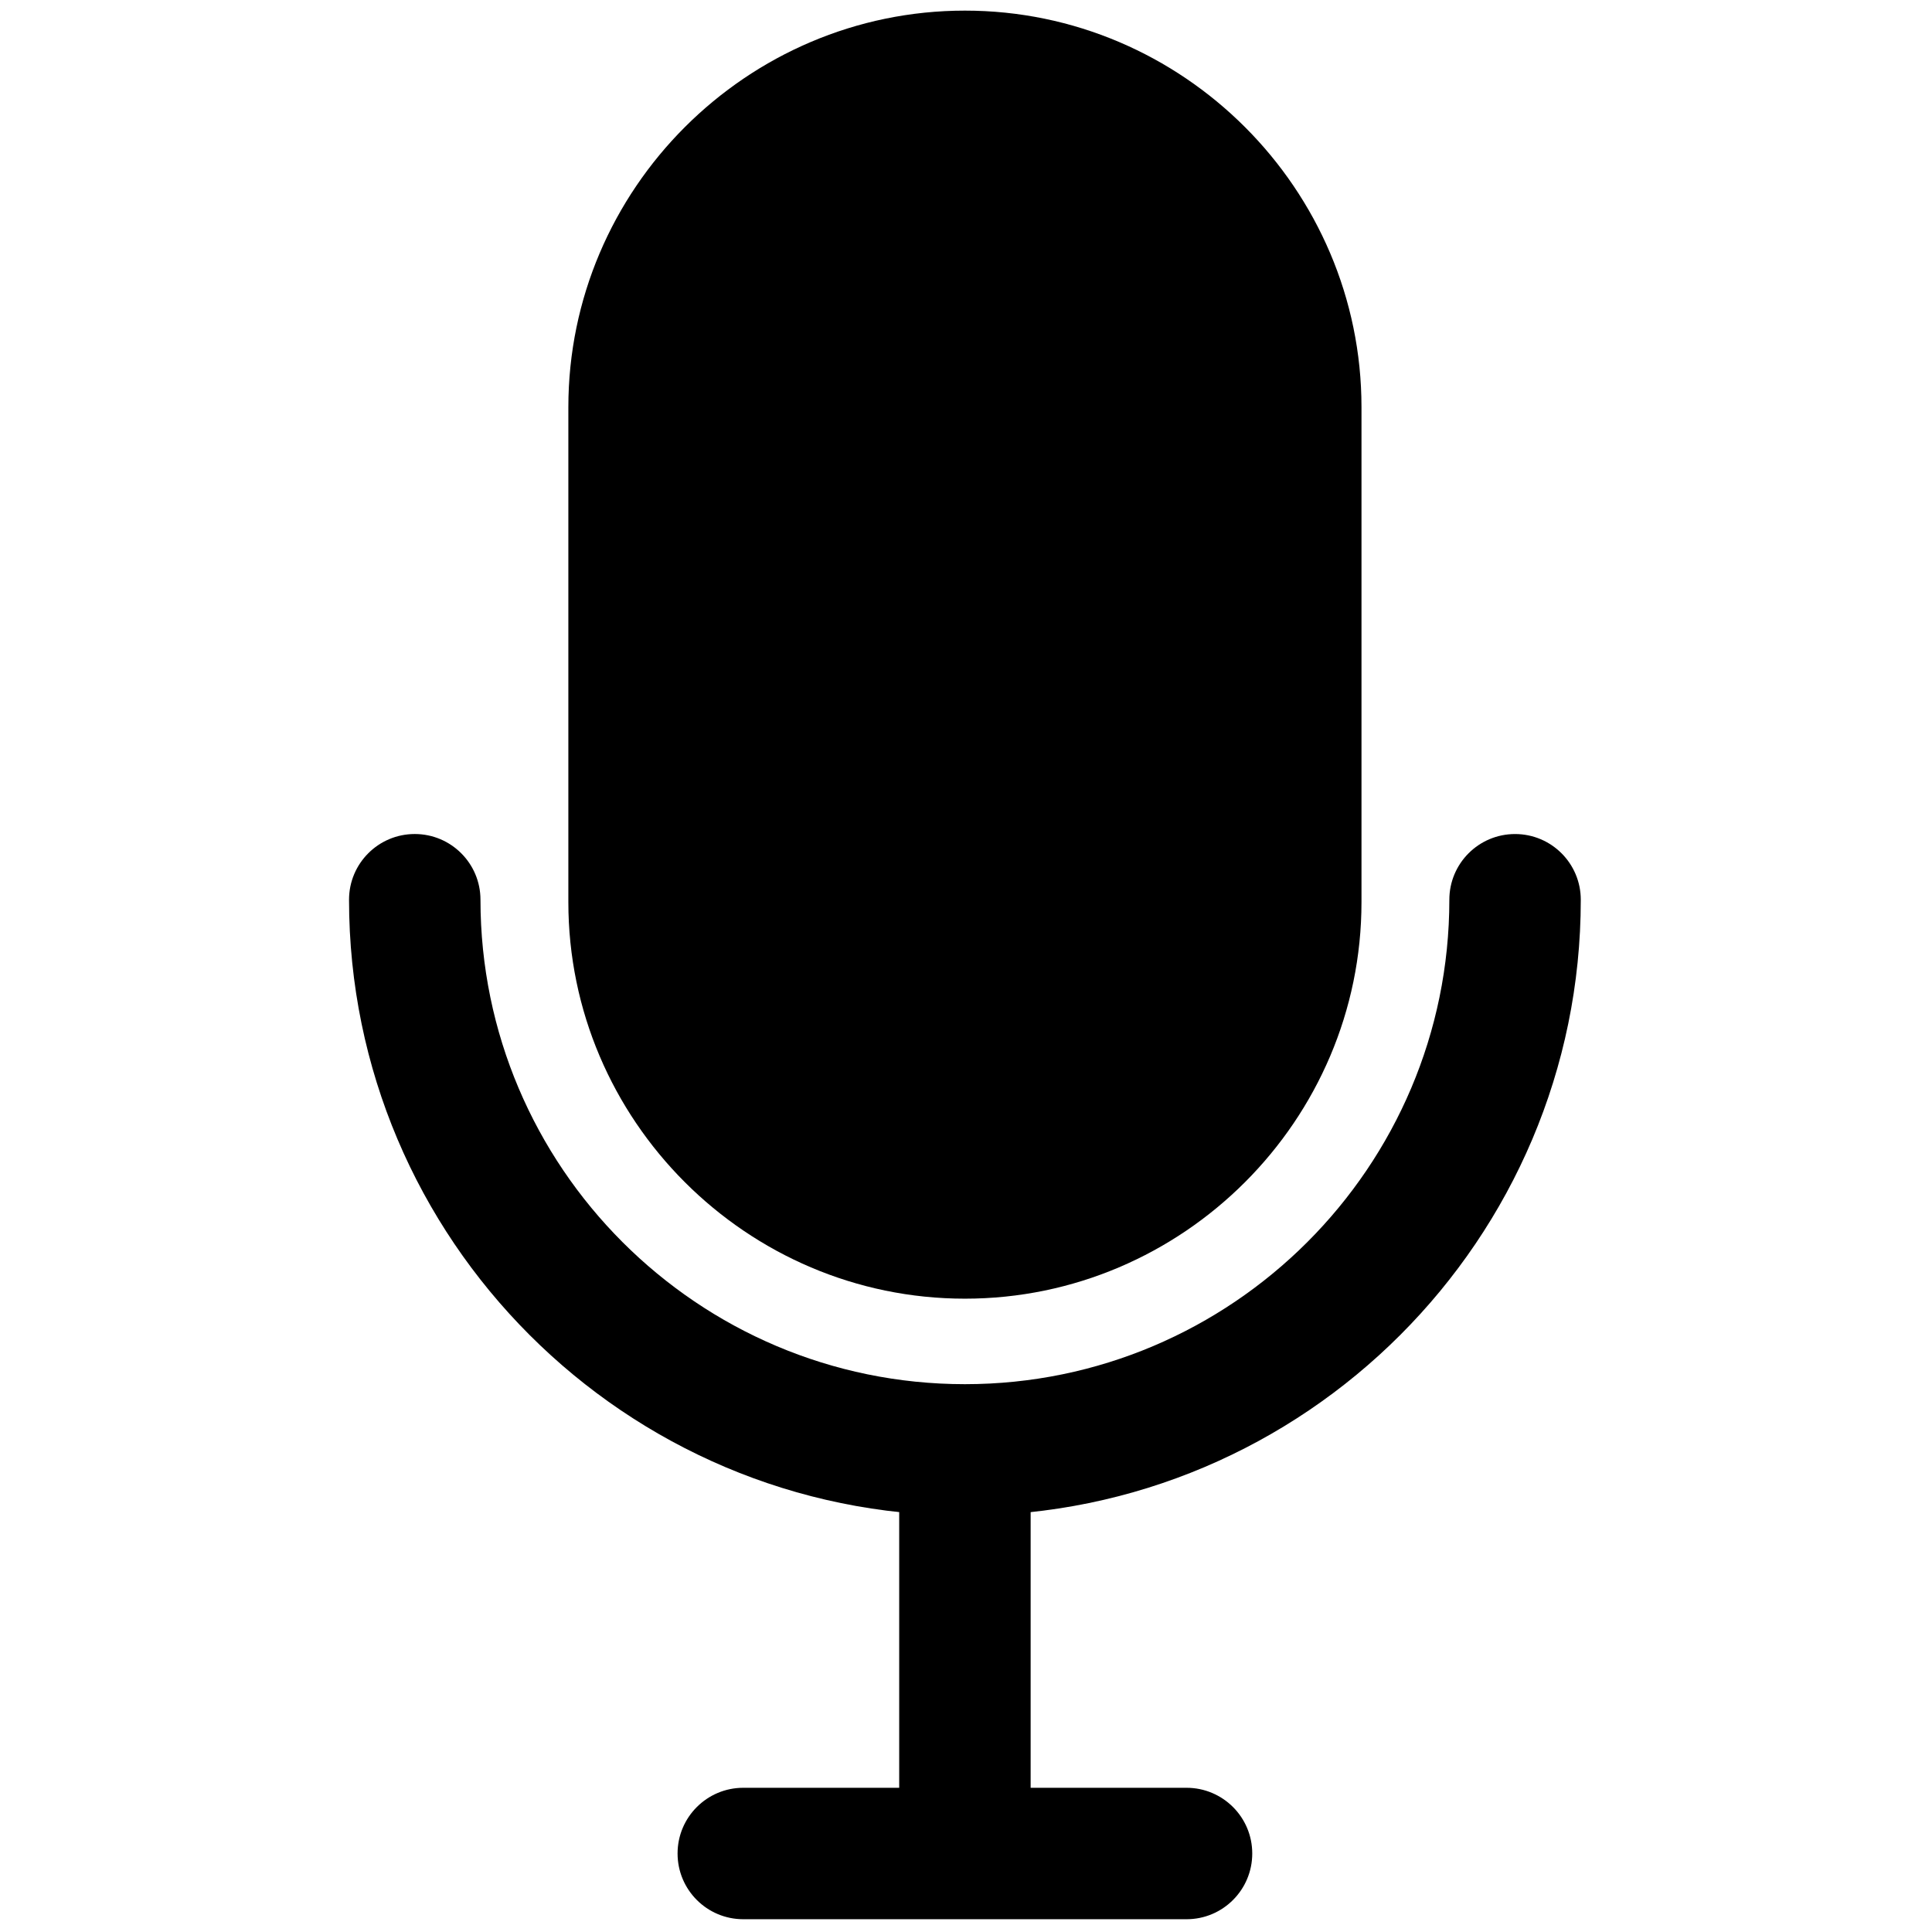  <svg xmlns="http://www.w3.org/2000/svg" xmlns:xlink="http://www.w3.org/1999/xlink" version="1.1" width="256" height="256" viewBox="0 0 256 256" xml:space="preserve">

<defs>
</defs>
<g style="stroke: none; stroke-width: 0; stroke-dasharray: none; stroke-linecap: butt; stroke-linejoin: miter; stroke-miterlimit: 10; fill: none; fill-rule: nonzero; opacity: 1;" transform="translate(1.407 1.407) scale(2.81 2.81)" >
	<path d="M 45 70.968 c -16.013 0 -29.042 -13.028 -29.042 -29.042 c 0 -1.712 1.388 -3.099 3.099 -3.099 c 1.712 0 3.099 1.388 3.099 3.099 C 22.157 54.522 32.404 64.77 45 64.77 c 12.595 0 22.843 -10.248 22.843 -22.843 c 0 -1.712 1.387 -3.099 3.099 -3.099 s 3.099 1.388 3.099 3.099 C 74.042 57.94 61.013 70.968 45 70.968 z" style="stroke: none; stroke-width: 1; stroke-dasharray: none; stroke-linecap: butt; stroke-linejoin: miter; stroke-miterlimit: 10; fill: rgb(0,0,0); fill-rule: nonzero; opacity: 1;" transform=" matrix(1 0 0 1 0 0) " stroke-linecap="round" />
	<path d="M 45 60.738 L 45 60.738 c -10.285 0 -18.7 -8.415 -18.7 -18.7 V 18.7 C 26.3 8.415 34.715 0 45 0 h 0 c 10.285 0 18.7 8.415 18.7 18.7 v 23.337 C 63.7 52.322 55.285 60.738 45 60.738 z" style="stroke: none; stroke-width: 1; stroke-dasharray: none; stroke-linecap: butt; stroke-linejoin: miter; stroke-miterlimit: 10; fill: rgb(0,0,0); fill-rule: nonzero; opacity: 1;" transform=" matrix(1 0 0 1 0 0) " stroke-linecap="round" />
	<path d="M 45 89.213 c -1.712 0 -3.099 -1.387 -3.099 -3.099 V 68.655 c 0 -1.712 1.388 -3.099 3.099 -3.099 c 1.712 0 3.099 1.387 3.099 3.099 v 17.459 C 48.099 87.826 46.712 89.213 45 89.213 z" style="stroke: none; stroke-width: 1; stroke-dasharray: none; stroke-linecap: butt; stroke-linejoin: miter; stroke-miterlimit: 10; fill: rgb(0,0,0); fill-rule: nonzero; opacity: 1;" transform=" matrix(1 0 0 1 0 0) " stroke-linecap="round" />
	<path d="M 55.451 90 H 34.549 c -1.712 0 -3.099 -1.387 -3.099 -3.099 s 1.388 -3.099 3.099 -3.099 h 20.901 c 1.712 0 3.099 1.387 3.099 3.099 S 57.163 90 55.451 90 z" style="stroke: none; stroke-width: 1; stroke-dasharray: none; stroke-linecap: butt; stroke-linejoin: miter; stroke-miterlimit: 10; fill: rgb(0,0,0); fill-rule: nonzero; opacity: 1;" transform=" matrix(1 0 0 1 0 0) " stroke-linecap="round" />
</g>
</svg>